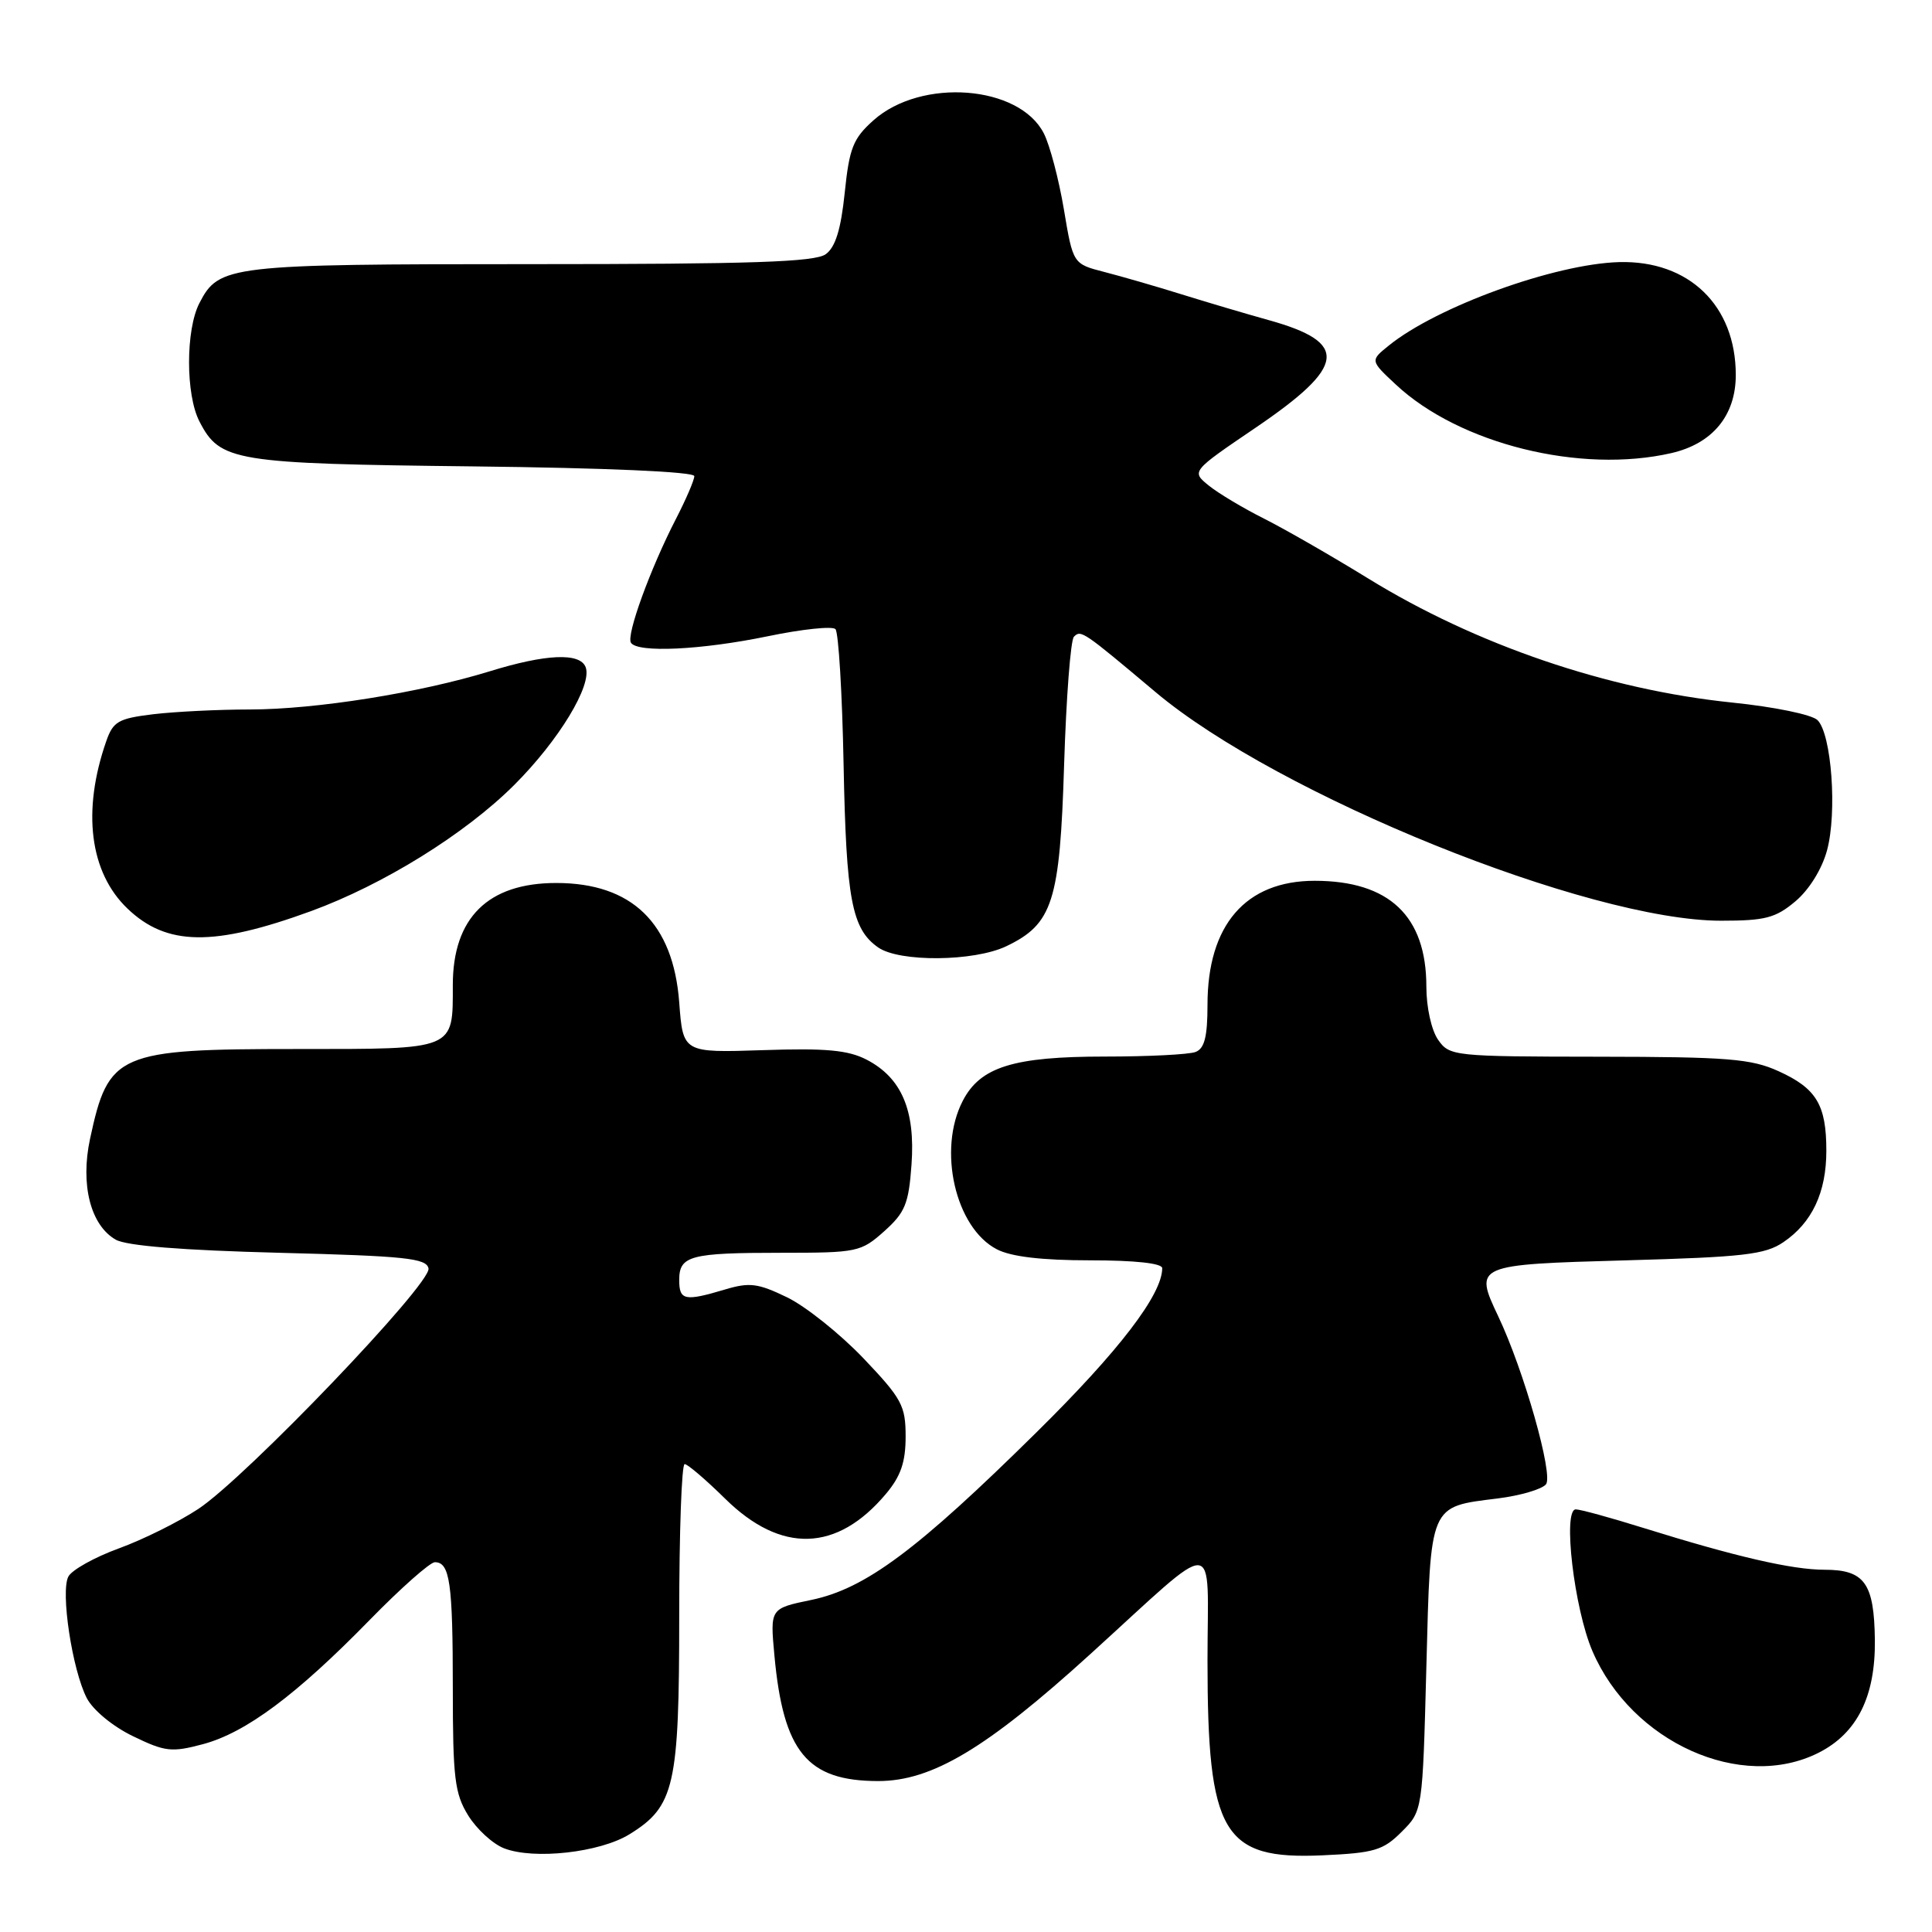 <?xml version="1.0" encoding="UTF-8" standalone="no"?>
<!DOCTYPE svg PUBLIC "-//W3C//DTD SVG 1.1//EN" "http://www.w3.org/Graphics/SVG/1.1/DTD/svg11.dtd" >
<svg xmlns="http://www.w3.org/2000/svg" xmlns:xlink="http://www.w3.org/1999/xlink" version="1.1" viewBox="0 0 256 256">
 <g >
 <path fill="currentColor"
d=" M 83.41 243.05 C 89.39 239.36 90.00 236.66 90.00 214.10 C 90.00 203.04 90.32 194.00 90.72 194.00 C 91.11 194.00 93.52 196.06 96.08 198.58 C 103.49 205.88 110.89 205.67 117.38 197.96 C 119.36 195.61 120.00 193.74 120.00 190.35 C 120.00 186.25 119.50 185.33 114.38 179.95 C 111.28 176.71 106.74 173.09 104.29 171.90 C 100.42 170.03 99.32 169.89 96.05 170.87 C 90.72 172.46 90.00 172.31 90.00 169.61 C 90.00 166.38 91.45 166.00 103.57 166.00 C 113.59 166.00 114.08 165.90 117.16 163.15 C 119.93 160.67 120.41 159.51 120.78 154.31 C 121.30 147.12 119.46 142.81 114.83 140.41 C 112.37 139.14 109.43 138.87 101.10 139.15 C 90.50 139.50 90.50 139.50 90.00 132.82 C 89.21 122.32 83.74 117.00 73.70 117.00 C 64.67 117.00 60.00 121.61 60.00 130.52 C 60.00 139.19 60.46 139.00 39.42 139.00 C 15.57 139.00 14.37 139.52 11.93 150.91 C 10.63 156.97 12.00 162.35 15.33 164.26 C 16.76 165.08 24.15 165.67 36.99 166.00 C 53.71 166.43 56.52 166.72 56.78 168.08 C 57.16 170.10 32.61 195.75 26.28 199.94 C 23.71 201.64 18.97 204.00 15.75 205.17 C 12.54 206.34 9.53 208.02 9.06 208.90 C 8.00 210.90 9.57 221.27 11.50 225.01 C 12.33 226.60 14.95 228.77 17.63 230.06 C 21.88 232.12 22.74 232.22 26.90 231.11 C 32.57 229.59 39.26 224.61 48.98 214.66 C 53.10 210.44 56.99 207.00 57.62 207.00 C 59.61 207.00 60.00 209.73 60.00 223.71 C 60.00 235.60 60.25 237.67 62.04 240.56 C 63.16 242.37 65.30 244.33 66.79 244.91 C 70.75 246.45 79.50 245.47 83.41 243.05 Z  M 185.73 242.72 C 188.50 239.96 188.50 239.96 189.00 220.90 C 189.57 199.12 189.33 199.69 198.47 198.55 C 201.43 198.18 204.30 197.34 204.85 196.68 C 205.86 195.46 201.92 181.56 198.52 174.41 C 195.30 167.61 195.42 167.56 215.51 167.00 C 231.01 166.57 233.89 166.24 236.30 164.60 C 240.11 162.02 242.00 158.00 242.00 152.48 C 242.00 146.40 240.69 144.22 235.67 141.94 C 232.04 140.29 228.96 140.04 211.81 140.02 C 192.60 140.00 192.07 139.94 190.56 137.78 C 189.67 136.51 189.00 133.48 189.00 130.73 C 189.00 121.38 184.07 116.71 174.20 116.71 C 165.06 116.71 160.00 122.56 160.00 133.14 C 160.00 137.37 159.60 138.94 158.42 139.39 C 157.55 139.73 152.13 140.00 146.39 140.00 C 134.29 140.00 129.89 141.37 127.57 145.87 C 124.21 152.35 126.59 162.70 132.09 165.54 C 133.97 166.52 138.05 167.00 144.45 167.00 C 150.39 167.00 154.00 167.39 154.00 168.04 C 154.00 171.53 148.28 179.00 137.33 189.80 C 121.51 205.42 114.66 210.51 107.50 212.00 C 102.04 213.13 102.04 213.13 102.61 219.32 C 103.79 232.16 106.95 235.99 116.36 236.00 C 123.49 236.00 130.70 231.69 144.45 219.20 C 161.86 203.38 160.00 203.29 160.00 220.01 C 160.00 243.01 162.02 246.43 175.23 245.84 C 182.11 245.53 183.28 245.18 185.73 242.72 Z  M 240.97 232.25 C 246.08 229.67 248.51 224.80 248.43 217.32 C 248.34 209.78 247.07 208.00 241.77 208.00 C 237.46 208.00 229.98 206.27 217.70 202.44 C 213.41 201.10 209.40 200.00 208.80 200.00 C 207.04 200.00 208.58 213.16 211.01 218.79 C 216.21 230.88 230.74 237.41 240.97 232.25 Z  M 133.32 125.39 C 139.50 122.44 140.44 119.49 141.00 101.33 C 141.28 92.44 141.86 84.81 142.30 84.37 C 143.23 83.43 143.49 83.61 153.12 91.71 C 169.34 105.36 210.50 122.00 228.06 122.00 C 233.89 122.00 235.28 121.64 237.90 119.43 C 239.72 117.90 241.42 115.16 242.09 112.68 C 243.45 107.66 242.69 97.26 240.83 95.42 C 240.09 94.69 235.10 93.66 229.50 93.09 C 213.04 91.40 195.59 85.46 181.29 76.65 C 176.45 73.67 170.25 70.11 167.49 68.72 C 164.74 67.34 161.44 65.37 160.17 64.34 C 157.85 62.46 157.85 62.46 166.38 56.67 C 178.41 48.50 178.79 45.39 168.12 42.42 C 165.03 41.56 159.80 40.01 156.50 38.98 C 153.20 37.95 148.63 36.63 146.34 36.04 C 142.18 34.97 142.18 34.97 140.97 27.74 C 140.30 23.76 139.11 19.23 138.31 17.67 C 135.05 11.28 122.07 10.29 115.74 15.94 C 113.04 18.35 112.54 19.61 111.93 25.54 C 111.43 30.38 110.70 32.75 109.42 33.68 C 108.01 34.72 99.60 35.00 70.36 35.00 C 30.29 35.00 29.01 35.15 26.43 40.15 C 24.59 43.69 24.59 52.31 26.43 55.85 C 29.16 61.15 30.98 61.44 62.75 61.80 C 80.34 62.00 92.00 62.51 92.00 63.09 C 92.00 63.61 90.90 66.17 89.56 68.77 C 86.18 75.33 82.97 84.14 83.60 85.16 C 84.45 86.53 92.90 86.13 101.72 84.31 C 106.24 83.37 110.28 82.94 110.70 83.36 C 111.11 83.78 111.60 91.86 111.78 101.31 C 112.13 119.19 112.86 123.09 116.36 125.54 C 119.18 127.51 129.04 127.42 133.32 125.39 Z  M 41.21 120.73 C 50.80 117.22 61.61 110.52 68.13 104.02 C 74.05 98.11 78.51 90.76 77.60 88.40 C 76.85 86.45 72.34 86.65 64.86 88.96 C 55.59 91.81 41.84 94.00 33.12 94.01 C 28.93 94.01 23.16 94.30 20.30 94.64 C 15.68 95.20 14.99 95.60 14.08 98.21 C 10.85 107.47 11.88 115.59 16.88 120.38 C 22.07 125.36 28.27 125.45 41.21 120.73 Z  M 221.50 60.03 C 226.93 58.77 230.00 55.04 230.00 49.69 C 230.00 40.49 223.80 34.49 214.56 34.73 C 206.04 34.96 190.39 40.63 184.02 45.79 C 181.55 47.78 181.55 47.78 184.96 50.96 C 193.38 58.83 209.44 62.81 221.50 60.03 Z "/>
</g>
</svg>